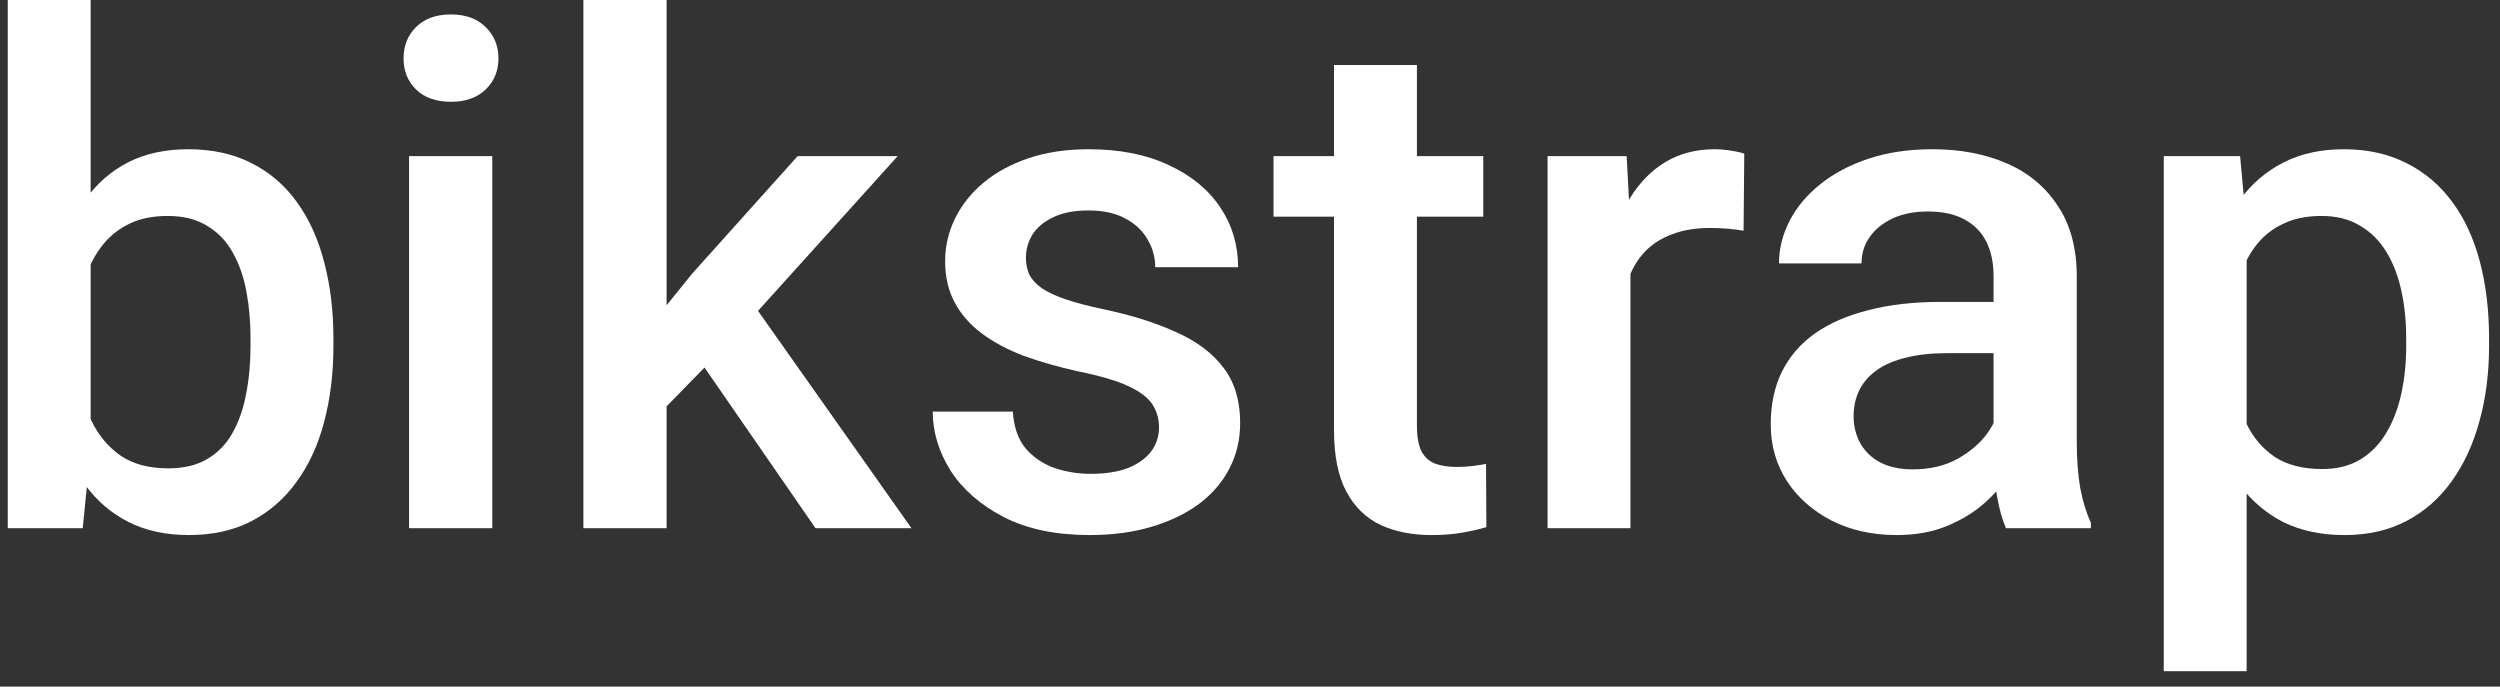 <svg width="142" height="39" viewBox="0 0 142 39" fill="none" xmlns="http://www.w3.org/2000/svg">
<rect x="0" y="0" width="142" height="39" fill="#333333" stroke="none"/>
<path d="M0.441 0H5.148V25.488L4.699 30H0.441V0ZM18.938 19.238V19.648C18.938 21.211 18.762 22.65 18.41 23.965C18.072 25.267 17.551 26.4 16.848 27.363C16.158 28.327 15.298 29.076 14.27 29.609C13.254 30.13 12.075 30.391 10.734 30.391C9.419 30.391 8.273 30.143 7.297 29.648C6.32 29.154 5.5 28.451 4.836 27.539C4.185 26.628 3.658 25.54 3.254 24.277C2.85 23.014 2.564 21.621 2.395 20.098V18.789C2.564 17.253 2.85 15.859 3.254 14.609C3.658 13.346 4.185 12.259 4.836 11.348C5.5 10.423 6.314 9.714 7.277 9.219C8.254 8.724 9.393 8.477 10.695 8.477C12.05 8.477 13.241 8.737 14.27 9.258C15.311 9.779 16.177 10.521 16.867 11.484C17.557 12.435 18.072 13.568 18.41 14.883C18.762 16.198 18.938 17.65 18.938 19.238ZM14.23 19.648V19.238C14.23 18.288 14.152 17.396 13.996 16.562C13.84 15.716 13.579 14.974 13.215 14.336C12.863 13.698 12.382 13.197 11.77 12.832C11.171 12.454 10.422 12.266 9.523 12.266C8.69 12.266 7.974 12.409 7.375 12.695C6.776 12.982 6.275 13.372 5.871 13.867C5.467 14.362 5.148 14.935 4.914 15.586C4.693 16.237 4.543 16.94 4.465 17.695V21.23C4.582 22.207 4.829 23.105 5.207 23.926C5.598 24.733 6.145 25.384 6.848 25.879C7.551 26.361 8.456 26.602 9.562 26.602C10.435 26.602 11.171 26.426 11.77 26.074C12.368 25.723 12.844 25.234 13.195 24.609C13.56 23.971 13.82 23.229 13.977 22.383C14.146 21.537 14.23 20.625 14.23 19.648Z" fill="white"/>
<path d="M27.961 8.867V30H23.234V8.867H27.961ZM22.922 3.32C22.922 2.604 23.156 2.012 23.625 1.543C24.107 1.061 24.771 0.82 25.617 0.82C26.451 0.82 27.108 1.061 27.59 1.543C28.072 2.012 28.312 2.604 28.312 3.32C28.312 4.023 28.072 4.609 27.59 5.078C27.108 5.547 26.451 5.781 25.617 5.781C24.771 5.781 24.107 5.547 23.625 5.078C23.156 4.609 22.922 4.023 22.922 3.32Z" fill="white"/>
<path d="M37.863 0V30H33.137V0H37.863ZM50.988 8.867L41.789 19.062L36.75 24.219L35.52 20.234L39.328 15.527L45.305 8.867H50.988ZM46.32 30L39.465 20.078L42.434 16.777L51.77 30H46.32Z" fill="white"/>
<path d="M65.832 24.277C65.832 23.809 65.715 23.385 65.481 23.008C65.246 22.617 64.797 22.266 64.133 21.953C63.482 21.641 62.518 21.354 61.242 21.094C60.122 20.846 59.094 20.553 58.156 20.215C57.232 19.863 56.438 19.44 55.773 18.945C55.109 18.451 54.595 17.865 54.23 17.188C53.866 16.51 53.684 15.729 53.684 14.844C53.684 13.984 53.872 13.171 54.25 12.402C54.628 11.634 55.168 10.957 55.871 10.371C56.574 9.785 57.427 9.323 58.43 8.984C59.445 8.646 60.578 8.477 61.828 8.477C63.599 8.477 65.116 8.776 66.379 9.375C67.655 9.961 68.632 10.762 69.309 11.777C69.986 12.78 70.324 13.913 70.324 15.176H65.617C65.617 14.616 65.474 14.095 65.188 13.613C64.914 13.118 64.497 12.721 63.938 12.422C63.378 12.109 62.675 11.953 61.828 11.953C61.021 11.953 60.35 12.083 59.816 12.344C59.296 12.591 58.905 12.917 58.645 13.32C58.397 13.724 58.273 14.167 58.273 14.648C58.273 15 58.339 15.319 58.469 15.605C58.612 15.879 58.846 16.133 59.172 16.367C59.497 16.588 59.94 16.797 60.5 16.992C61.073 17.188 61.789 17.376 62.648 17.559C64.263 17.897 65.65 18.333 66.809 18.867C67.981 19.388 68.879 20.065 69.504 20.898C70.129 21.719 70.441 22.76 70.441 24.023C70.441 24.961 70.24 25.82 69.836 26.602C69.445 27.37 68.872 28.04 68.117 28.613C67.362 29.173 66.457 29.609 65.402 29.922C64.361 30.234 63.189 30.391 61.887 30.391C59.973 30.391 58.352 30.052 57.023 29.375C55.695 28.685 54.686 27.806 53.996 26.738C53.319 25.658 52.98 24.538 52.98 23.379H57.531C57.583 24.251 57.824 24.948 58.254 25.469C58.697 25.977 59.243 26.348 59.895 26.582C60.559 26.803 61.242 26.914 61.945 26.914C62.792 26.914 63.501 26.803 64.074 26.582C64.647 26.348 65.083 26.035 65.383 25.645C65.682 25.241 65.832 24.785 65.832 24.277Z" fill="white"/>
<path d="M84.25 8.867V12.305H72.336V8.867H84.25ZM75.773 3.691H80.481V24.16C80.481 24.811 80.572 25.312 80.754 25.664C80.949 26.003 81.216 26.23 81.555 26.348C81.893 26.465 82.29 26.523 82.746 26.523C83.072 26.523 83.384 26.504 83.684 26.465C83.983 26.426 84.224 26.387 84.406 26.348L84.426 29.941C84.035 30.059 83.579 30.163 83.059 30.254C82.551 30.345 81.965 30.391 81.301 30.391C80.22 30.391 79.263 30.202 78.43 29.824C77.596 29.434 76.945 28.802 76.477 27.93C76.008 27.057 75.773 25.898 75.773 24.453V3.691Z" fill="white"/>
<path d="M92.609 12.891V30H87.902V8.867H92.394L92.609 12.891ZM99.074 8.73L99.035 13.105C98.749 13.053 98.436 13.014 98.098 12.988C97.772 12.962 97.447 12.949 97.121 12.949C96.314 12.949 95.604 13.066 94.992 13.301C94.38 13.522 93.866 13.848 93.449 14.277C93.046 14.694 92.733 15.202 92.512 15.801C92.29 16.4 92.16 17.07 92.121 17.812L91.047 17.891C91.047 16.562 91.177 15.332 91.438 14.199C91.698 13.066 92.088 12.07 92.609 11.211C93.143 10.352 93.807 9.681 94.602 9.199C95.409 8.717 96.34 8.477 97.394 8.477C97.681 8.477 97.987 8.503 98.312 8.555C98.651 8.607 98.905 8.665 99.074 8.73Z" fill="white"/>
<path d="M113.234 25.762V15.684C113.234 14.928 113.098 14.277 112.824 13.73C112.551 13.184 112.134 12.76 111.574 12.461C111.027 12.162 110.337 12.012 109.504 12.012C108.736 12.012 108.072 12.142 107.512 12.402C106.952 12.663 106.516 13.014 106.203 13.457C105.891 13.9 105.734 14.401 105.734 14.961H101.047C101.047 14.128 101.249 13.32 101.652 12.539C102.056 11.758 102.642 11.061 103.41 10.449C104.178 9.837 105.096 9.355 106.164 9.004C107.232 8.652 108.43 8.477 109.758 8.477C111.346 8.477 112.753 8.743 113.977 9.277C115.214 9.811 116.184 10.618 116.887 11.699C117.603 12.767 117.961 14.108 117.961 15.723V25.117C117.961 26.081 118.026 26.947 118.156 27.715C118.299 28.47 118.501 29.128 118.762 29.688V30H113.938C113.716 29.492 113.54 28.848 113.41 28.066C113.293 27.272 113.234 26.504 113.234 25.762ZM113.918 17.148L113.957 20.059H110.578C109.706 20.059 108.938 20.143 108.273 20.312C107.609 20.469 107.056 20.703 106.613 21.016C106.171 21.328 105.839 21.706 105.617 22.148C105.396 22.591 105.285 23.092 105.285 23.652C105.285 24.212 105.415 24.727 105.676 25.195C105.936 25.651 106.314 26.009 106.809 26.27C107.316 26.53 107.928 26.66 108.645 26.66C109.608 26.66 110.448 26.465 111.164 26.074C111.893 25.671 112.466 25.182 112.883 24.609C113.299 24.023 113.521 23.47 113.547 22.949L115.07 25.039C114.914 25.573 114.647 26.146 114.27 26.758C113.892 27.37 113.397 27.956 112.785 28.516C112.186 29.062 111.464 29.512 110.617 29.863C109.784 30.215 108.82 30.391 107.727 30.391C106.346 30.391 105.116 30.117 104.035 29.57C102.954 29.01 102.108 28.262 101.496 27.324C100.884 26.374 100.578 25.299 100.578 24.102C100.578 22.982 100.786 21.992 101.203 21.133C101.633 20.26 102.258 19.531 103.078 18.945C103.911 18.359 104.927 17.917 106.125 17.617C107.323 17.305 108.69 17.148 110.227 17.148H113.918Z" fill="white"/>
<path d="M127.609 12.93V38.125H122.902V8.867H127.238L127.609 12.93ZM141.379 19.238V19.648C141.379 21.185 141.197 22.611 140.832 23.926C140.48 25.228 139.953 26.367 139.25 27.344C138.56 28.307 137.707 29.056 136.691 29.59C135.676 30.124 134.504 30.391 133.176 30.391C131.861 30.391 130.708 30.15 129.719 29.668C128.742 29.173 127.915 28.477 127.238 27.578C126.561 26.68 126.014 25.625 125.598 24.414C125.194 23.19 124.908 21.849 124.738 20.391V18.809C124.908 17.259 125.194 15.853 125.598 14.59C126.014 13.327 126.561 12.24 127.238 11.328C127.915 10.417 128.742 9.714 129.719 9.219C130.695 8.724 131.835 8.477 133.137 8.477C134.465 8.477 135.643 8.737 136.672 9.258C137.701 9.766 138.566 10.495 139.27 11.445C139.973 12.383 140.5 13.516 140.852 14.844C141.203 16.159 141.379 17.624 141.379 19.238ZM136.672 19.648V19.238C136.672 18.262 136.581 17.357 136.398 16.523C136.216 15.677 135.93 14.935 135.539 14.297C135.148 13.659 134.647 13.164 134.035 12.812C133.436 12.448 132.714 12.266 131.867 12.266C131.034 12.266 130.318 12.409 129.719 12.695C129.12 12.969 128.618 13.353 128.215 13.848C127.811 14.342 127.499 14.922 127.277 15.586C127.056 16.237 126.9 16.947 126.809 17.715V21.504C126.965 22.441 127.232 23.301 127.609 24.082C127.987 24.863 128.521 25.488 129.211 25.957C129.914 26.413 130.812 26.641 131.906 26.641C132.753 26.641 133.475 26.458 134.074 26.094C134.673 25.729 135.161 25.228 135.539 24.59C135.93 23.939 136.216 23.19 136.398 22.344C136.581 21.497 136.672 20.599 136.672 19.648Z" fill="white"/>
</svg>
